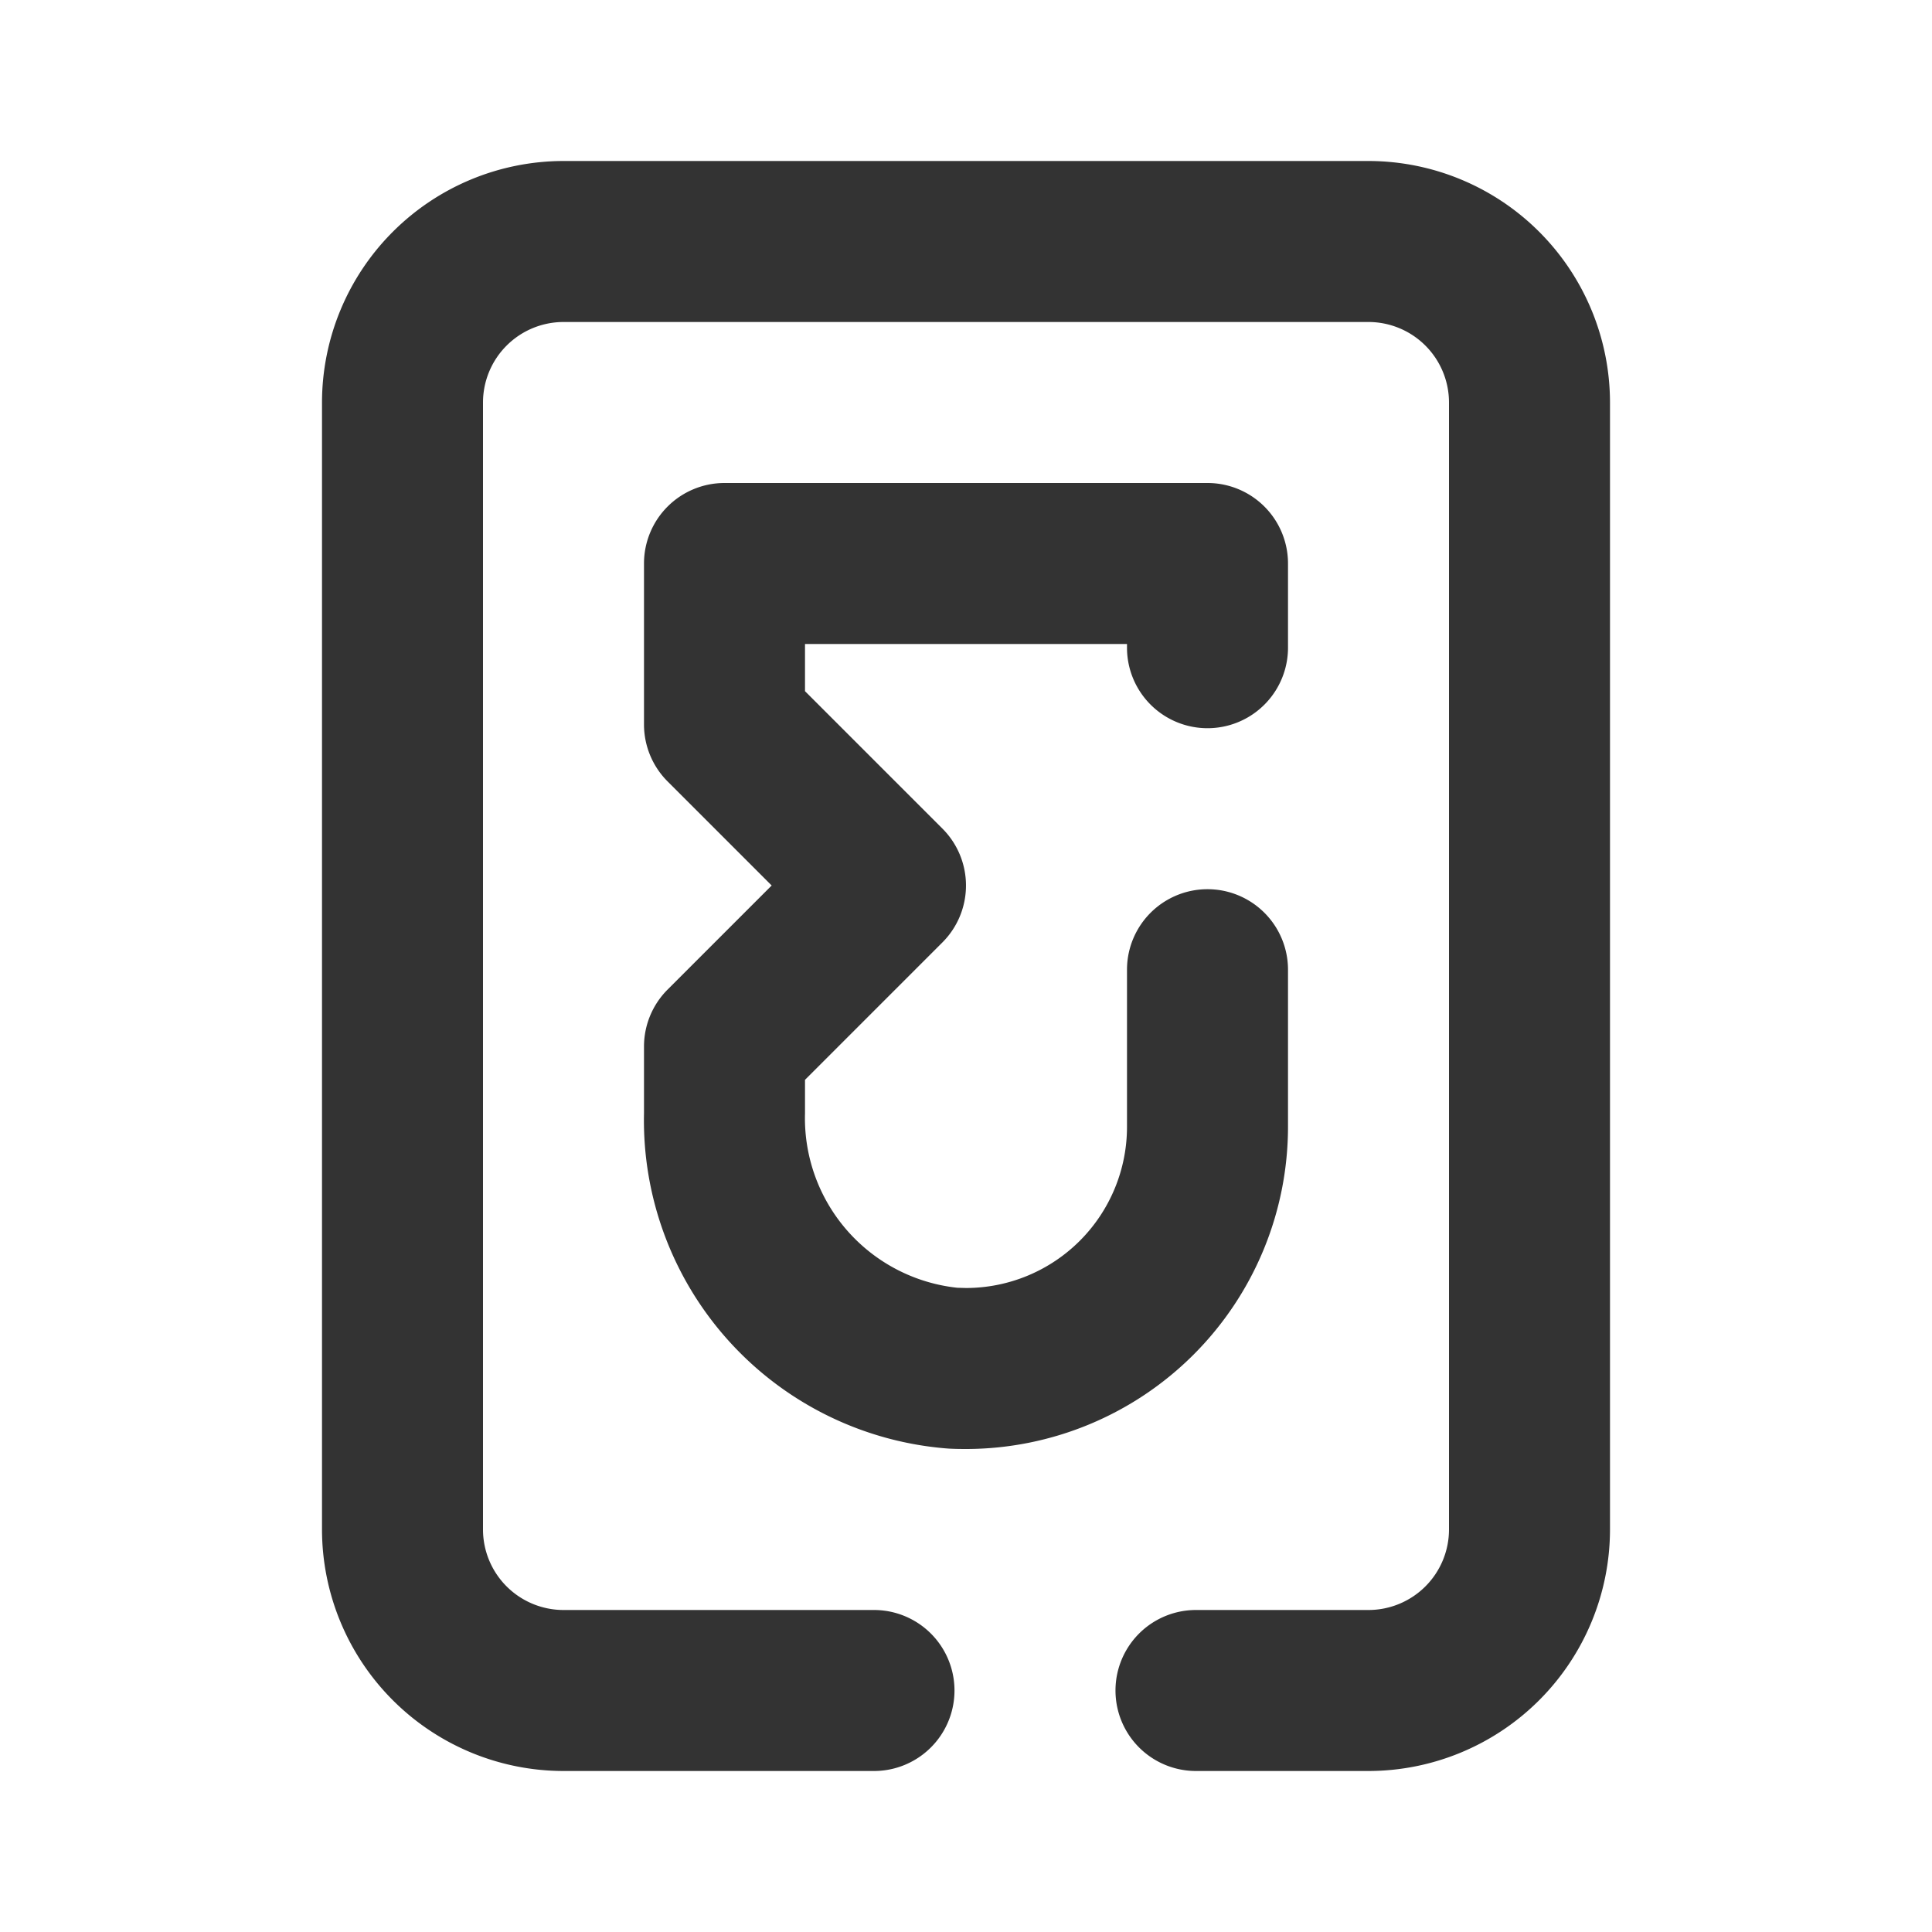 <svg id="_006_DEVICES" data-name="006_DEVICES" xmlns="http://www.w3.org/2000/svg" width="24" height="24" viewBox="0 0 24 24"><title>006_019</title><path d="M17,22H14.857a1,1,0,0,1,0-2H17a1.001,1.001,0,0,0,1-1V5a1.001,1.001,0,0,0-1-1H7A1.001,1.001,0,0,0,6,5V19a1.001,1.001,0,0,0,1,1h3.857a1,1,0,0,1,0,2H7a3.003,3.003,0,0,1-3-3V5A3.003,3.003,0,0,1,7,2H17a3.003,3.003,0,0,1,3,3V19A3.003,3.003,0,0,1,17,22Z" style="fill:#333"/><path d="M12,18c-.072,0-.144-.001-.216-.005A4.089,4.089,0,0,1,8,13.83V13a1,1,0,0,1,.293-.707l1.293-1.293L8.293,9.707A1,1,0,0,1,8,9V7A1.0 1,0,0,1,9,6h6a1.0 1,0,0,1,1,1V8.046a1,1,0,1,1-2,0V8H10v.586l1.707,1.707a1.0 1,0,0,1,0,1.414L10,13.414v.416a2.119,2.119,0,0,0,1.892,2.167L12,16A2.002,2.002,0,0,0,14,14V12.046a1,1,0,0,1,2,0V14A4.004,4.004,0,0,1,12,18Z" style="fill:#333"/></svg>